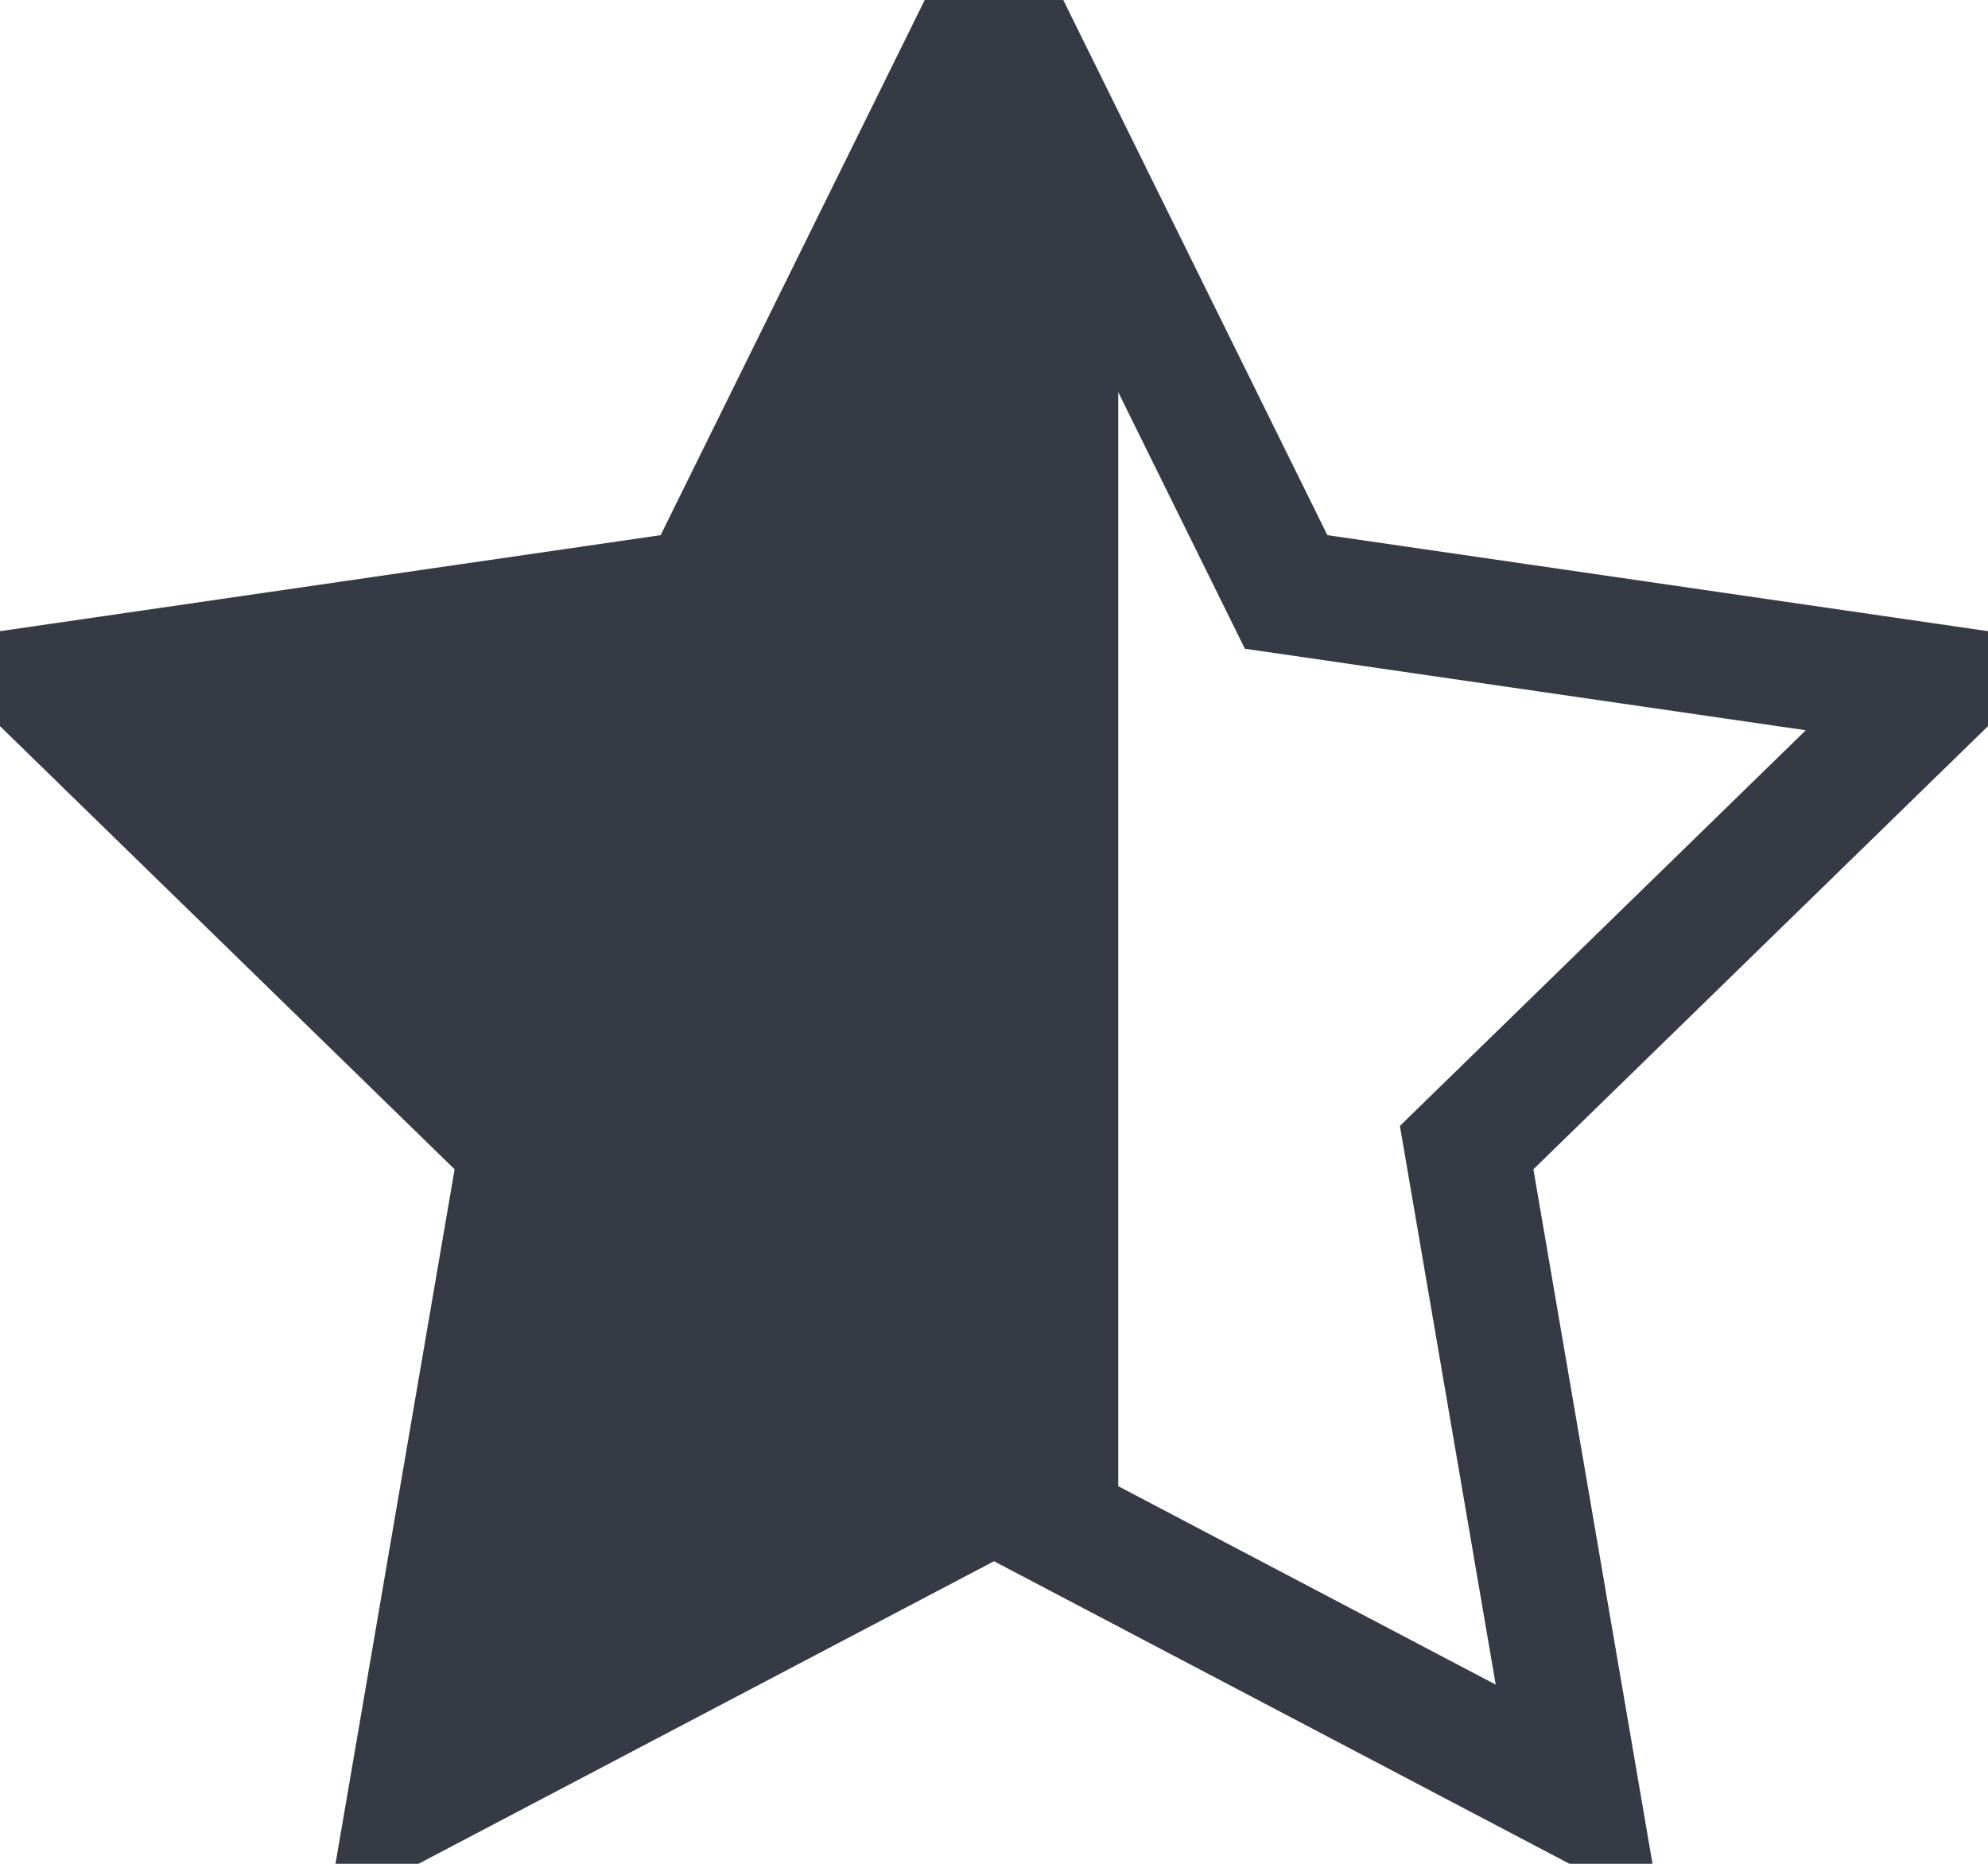 <svg xmlns="http://www.w3.org/2000/svg" width="16" height="15" viewBox="0 0 16 15">
    <g fill="none" fill-rule="evenodd">
        <path fill="#353A45" d="M9 2.82v9.912L7.608 12l-4.702 2.472.898-5.236L0 5.528l5.257-.764L7.608 0 9 2.82z"/>
        <path stroke="#353A45" d="M8 12l-4.702 2.472.898-5.236L.392 5.528l5.257-.764L8 0l2.351 4.764 5.257.764-3.804 3.708.898 5.236z"/>
    </g>
</svg>
